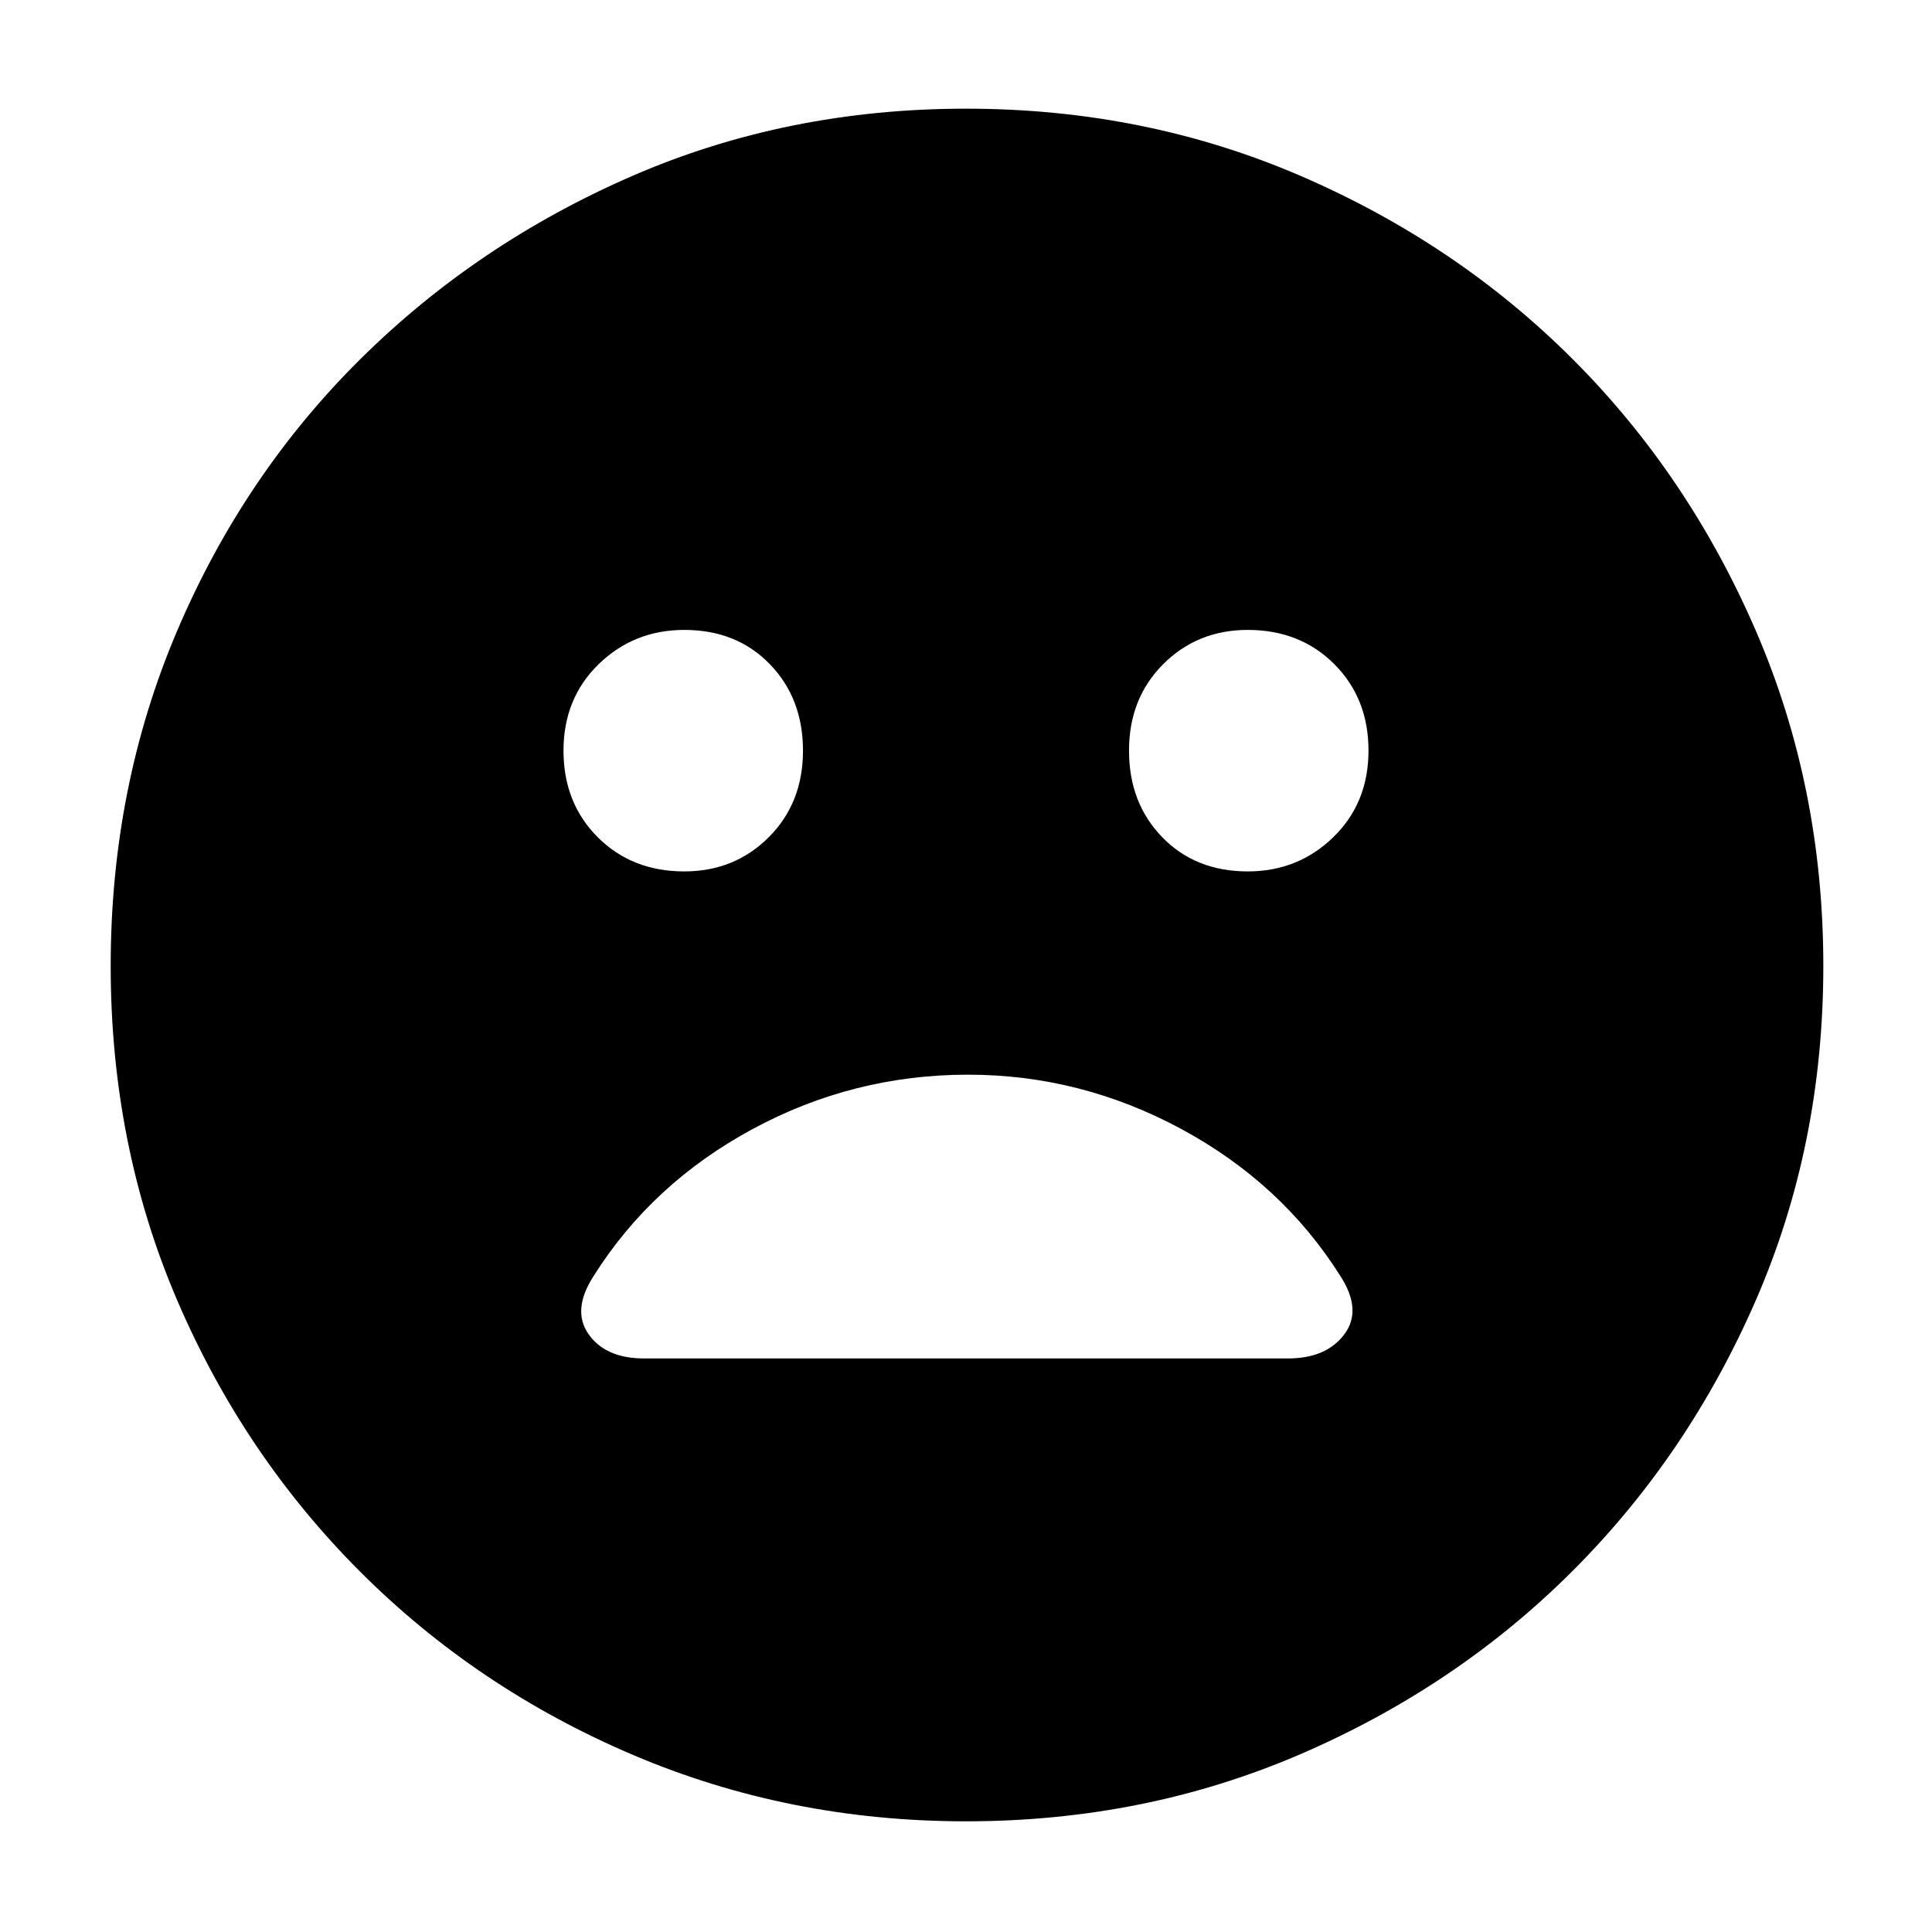 <svg xmlns="http://www.w3.org/2000/svg" height="48" width="48"><path d="M31 21.65q1.25 0 2.125-.85T34 18.65q0-1.3-.85-2.15-.85-.85-2.15-.85-1.25 0-2.1.85-.85.85-.85 2.15 0 1.3.825 2.15.825.85 2.125.85Zm-14 0q1.25 0 2.1-.85.85-.85.85-2.15 0-1.3-.825-2.15-.825-.85-2.125-.85-1.25 0-2.125.85T14 18.65q0 1.3.85 2.15.85.85 2.15.85Zm7 23.6q-4.4 0-8.275-1.65T8.95 39.05q-2.9-2.9-4.55-6.75T2.75 24q0-4.45 1.65-8.325 1.65-3.875 4.55-6.75t6.75-4.55Q19.55 2.7 24 2.7q4.45 0 8.325 1.675 3.875 1.675 6.75 4.55t4.55 6.75Q45.3 19.55 45.3 24q0 4.45-1.675 8.3-1.675 3.85-4.55 6.725-2.875 2.875-6.75 4.55Q28.45 45.25 24 45.25Zm-8-11.5h16q.95 0 1.4-.6.45-.6-.1-1.45-1.45-2.3-3.95-3.65t-5.3-1.35q-2.85 0-5.35 1.35-2.5 1.35-3.95 3.65-.55.85-.125 1.45.425.6 1.375.6Z"/></svg>